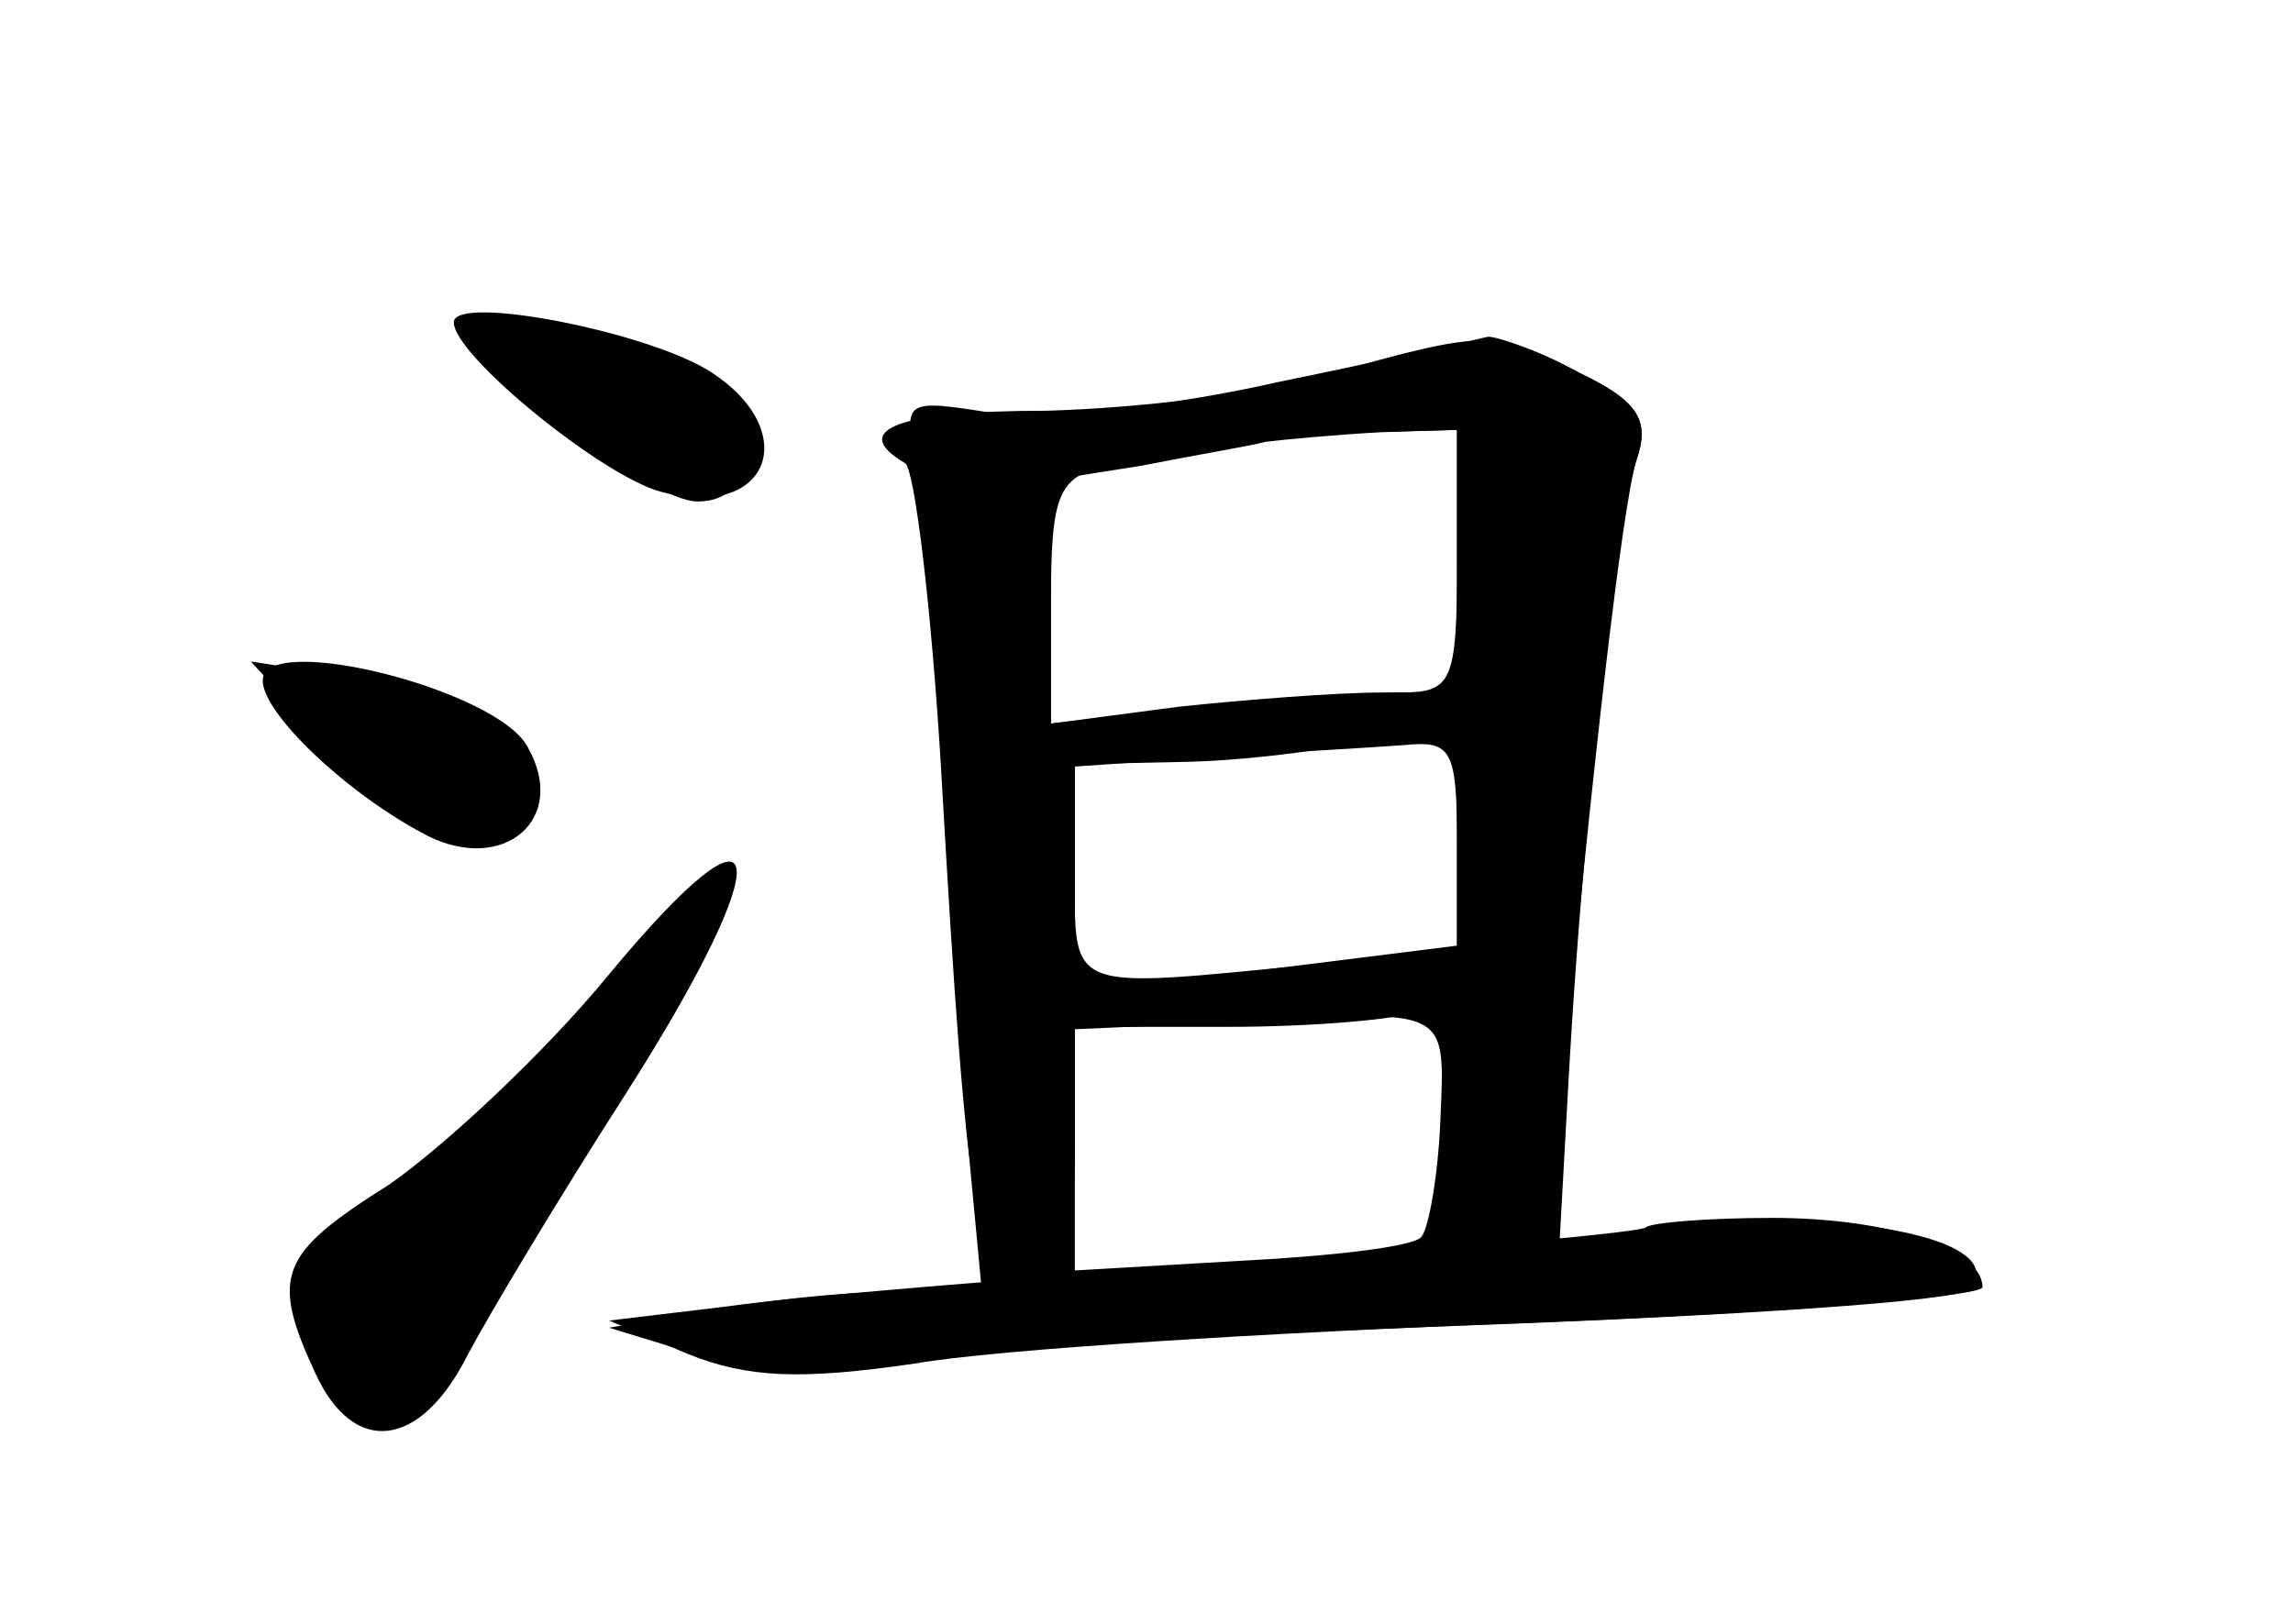 <?xml version="1.0" standalone="no"?>
<!DOCTYPE svg PUBLIC "-//W3C//DTD SVG 20010904//EN"
 "http://www.w3.org/TR/2001/REC-SVG-20010904/DTD/svg10.dtd">
<svg version="1.0" xmlns="http://www.w3.org/2000/svg"
 width="96pt" height="68pt" viewBox="0 0 96 68"
 preserveAspectRatio="xMidYMid meet">
<g transform="translate(0,68) scale(0.1,-0.1)" fill="#000000" stroke="none">
<g id="part-0" class="char-part">
  <path d="M190 545 c0 -14 63 -65 87 -71 45 -12 59 25 21 50 -26 17 -108 33
-108 21z"/>
  <path d="M535 520 c-44 -10 -97 -16 -119 -13 -38 6 -38 6 -32 -23 3 -16 8 -76
11 -134 3 -58 8 -129 11 -157 l5 -53 -38 -1 c-21 0 -56 -4 -78 -8 l-40 -7 36
-11 c22 -7 54 -8 80 -3 24 5 134 11 244 15 110 4 204 10 209 15 18 18 -38 33
-104 27 l-67 -6 4 72 c6 105 20 229 28 254 6 17 1 25 -24 37 -16 9 -34 15 -38
15 -4 -1 -44 -10 -88 -19z m75 -75 c0 -51 -2 -55 -24 -55 -12 0 -51 -3 -85 -6
l-61 -7 0 51 c0 45 3 52 23 57 39 8 71 12 110 14 l37 1 0 -55z m0 -113 l0 -48
-80 -10 -80 -9 0 47 0 48 48 1 c37 1 93 10 110 18 1 0 2 -21 2 -47z m-7 -122
c-1 -23 -5 -45 -8 -48 -3 -4 -37 -8 -76 -10 l-69 -4 0 50 0 51 68 3 c90 5 87
7 85 -42z"/>
  <path d="M110 395 c0 -14 36 -48 69 -65 32 -16 59 7 42 37 -12 24 -111 49
-111 28z"/>
  <path d="M255 272 c-27 -33 -69 -72 -92 -88 -46 -29 -50 -38 -31 -79 16 -35
44 -32 64 8 9 17 39 67 66 109 65 102 61 132 -7 50z"/>
</g>
<g id="part-1" class="char-part">
  <path d="M200 542 c0 -16 72 -72 92 -72 31 0 23 46 -9 58 -48 19 -83 25 -83
14z"/>
  <path d="M139 366 c39 -40 81 -49 81 -17 0 26 -19 39 -70 47 l-45 7 34 -37z"/>
  <path d="M240 252 c-36 -37 -78 -77 -94 -88 -29 -19 -29 -20 -12 -52 20 -38
31 -40 49 -10 8 13 40 65 72 116 31 51 55 95 53 97 -2 2 -33 -26 -68 -63z"/>
</g>
<g id="part-2" class="char-part">
  <path d="M555 523 c-27 -8 -80 -14 -117 -15 -62 0 -83 -8 -59 -22 4 -3 11 -61
15 -128 11 -193 15 -216 37 -211 15 4 19 15 19 54 l0 49 64 0 c35 0 72 3 82 7
15 6 16 1 10 -45 -6 -50 -6 -52 18 -52 23 0 25 4 30 63 13 139 25 243 31 264
6 17 1 25 -24 37 -35 18 -39 18 -106 -1z m55 -78 l0 -55 -32 0 c-18 0 -57 -3
-85 -6 l-53 -7 0 51 0 51 38 6 c20 4 44 8 52 10 8 1 30 3 48 4 l32 1 0 -55z
m0 -119 l0 -43 -61 -7 c-103 -10 -99 -12 -99 39 l0 44 58 4 c31 2 67 4 80 5
20 2 22 -2 22 -42z"/>
</g>
<g id="part-3" class="char-part">
  <path d="M689 166 c-2 -2 -78 -9 -169 -15 -91 -6 -187 -14 -215 -18 l-50 -6
33 -14 c25 -10 47 -11 95 -4 34 6 149 13 255 17 105 4 192 11 192 15 0 16 -39
29 -88 29 -27 0 -51 -2 -53 -4z"/>
</g>
</g>
</svg>